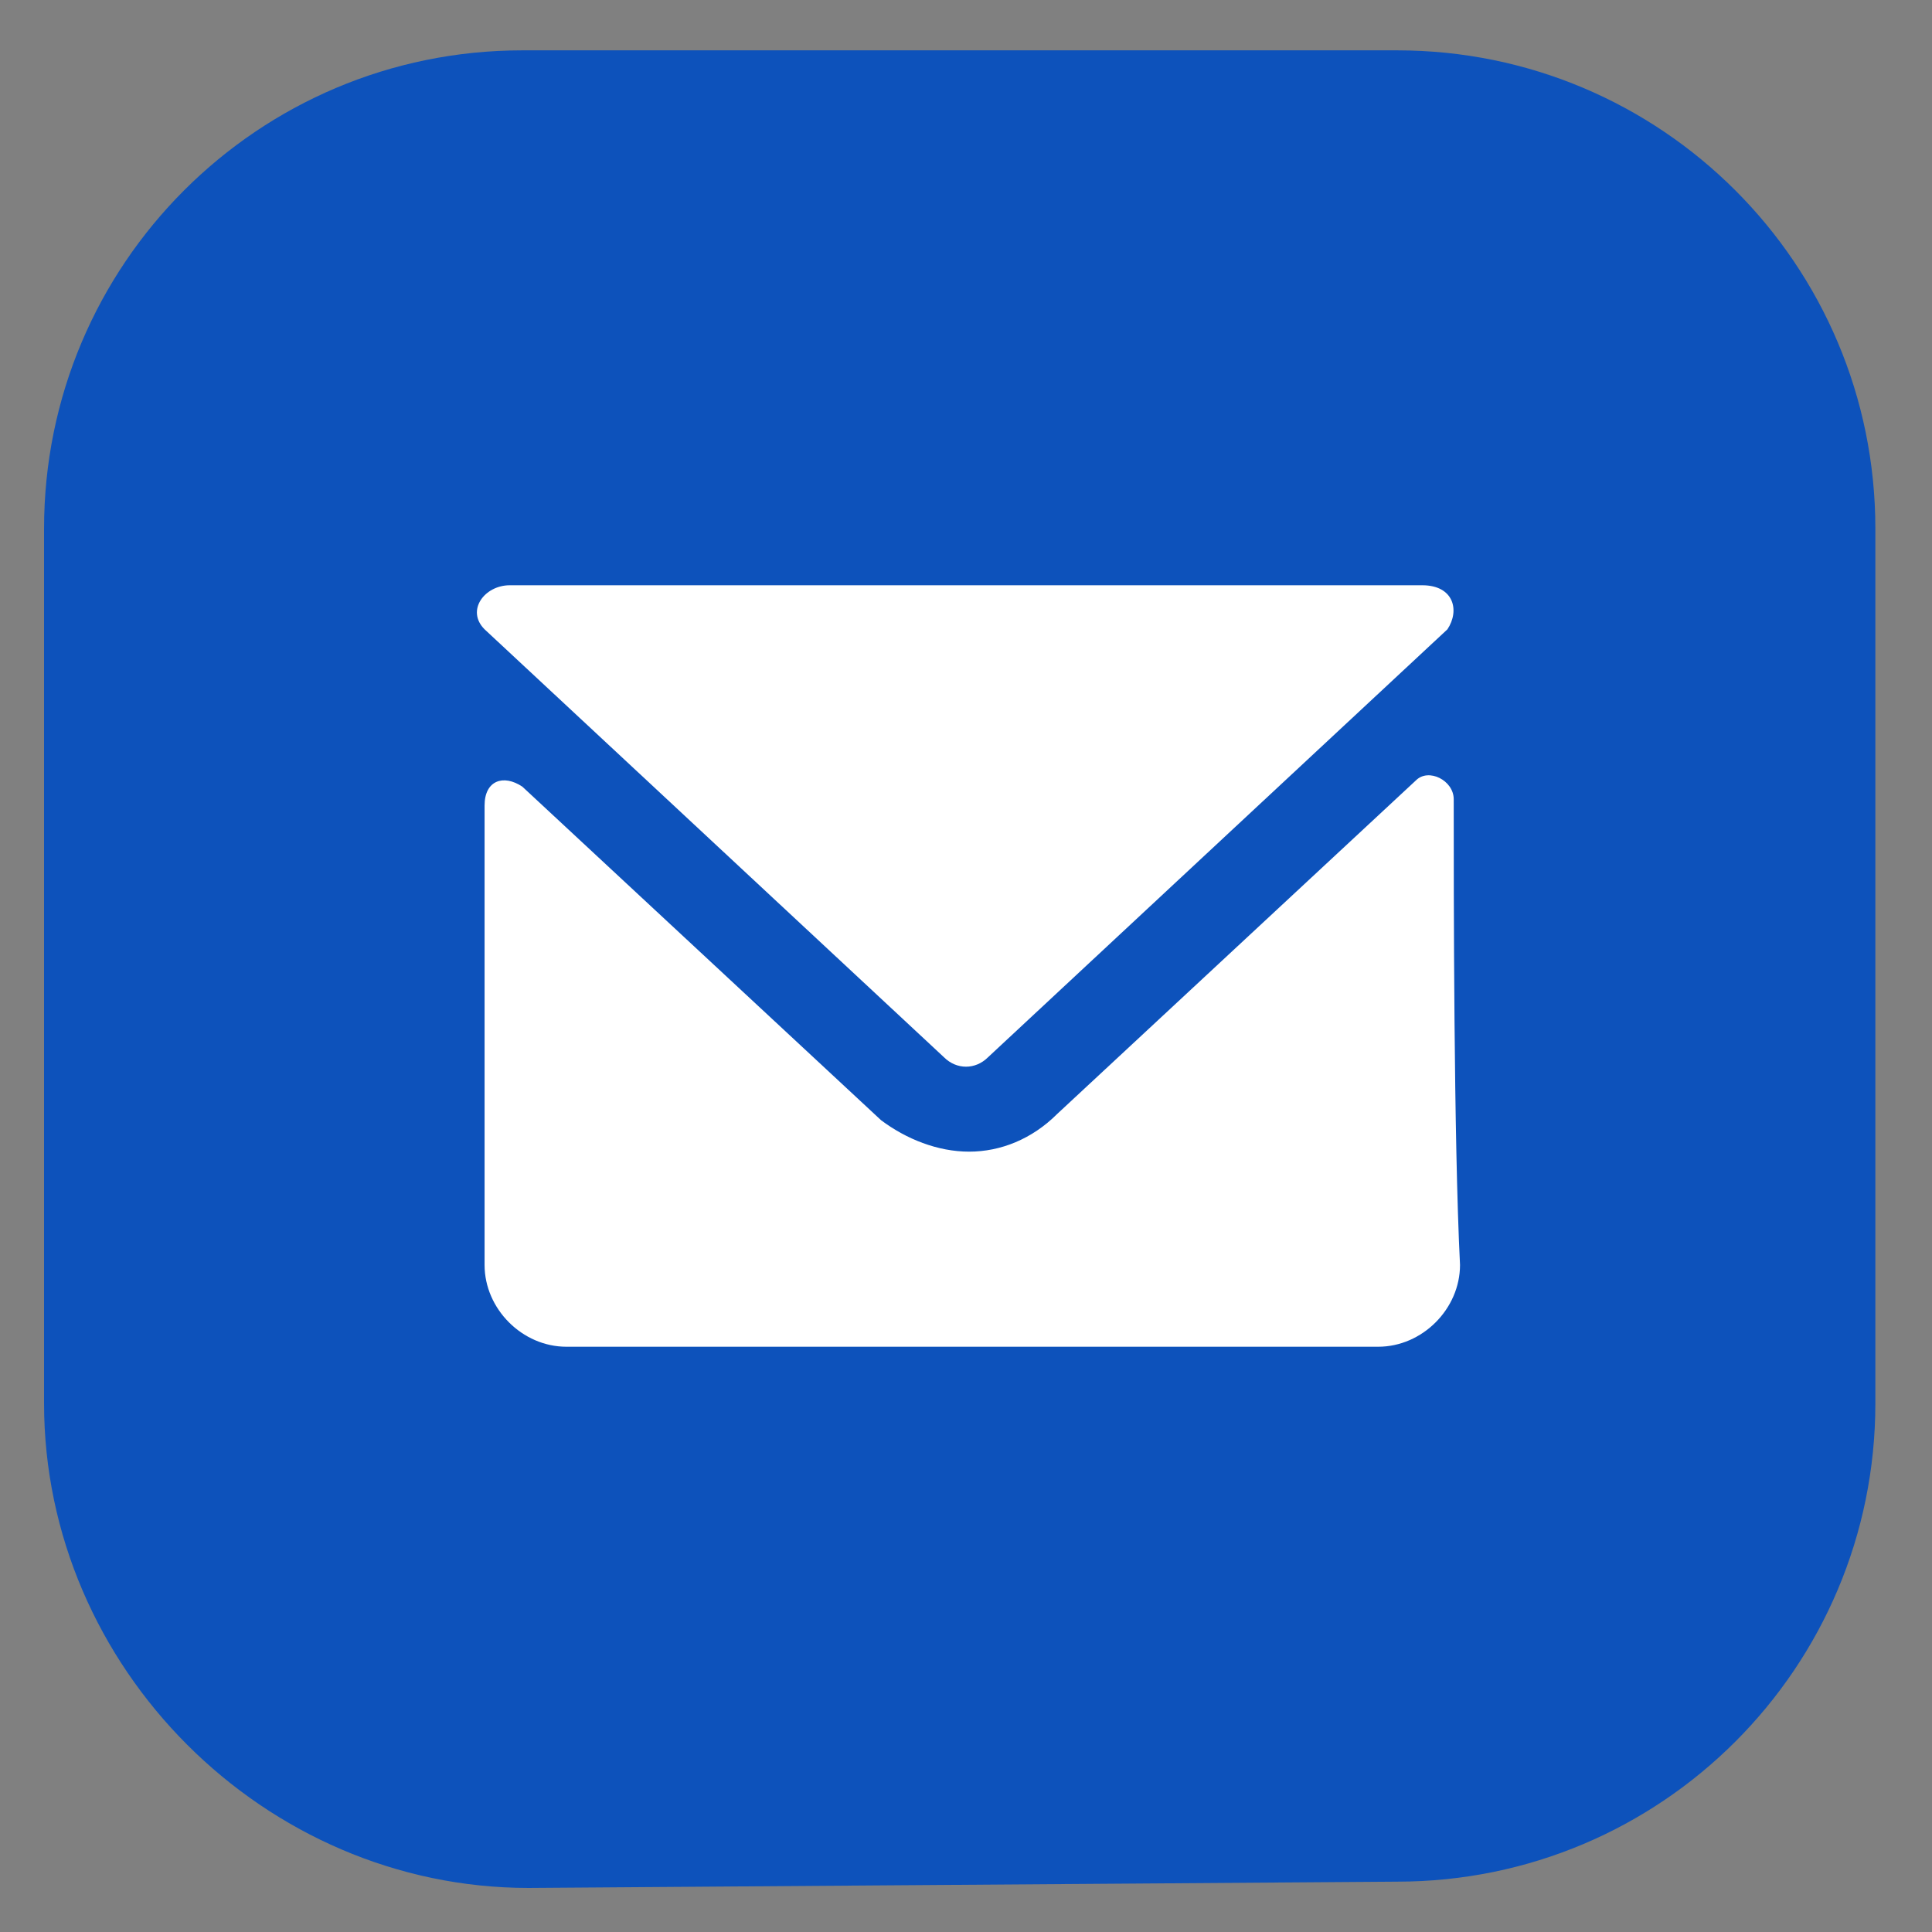 <?xml version="1.0" encoding="utf-8"?>
<!-- Generator: Adobe Illustrator 26.5.0, SVG Export Plug-In . SVG Version: 6.00 Build 0)  -->
<svg version="1.1" id="Layer_1" xmlns="http://www.w3.org/2000/svg" xmlns:xlink="http://www.w3.org/1999/xlink" x="0px" y="0px"
	 viewBox="0 0 30.7 30.7" style="enable-background:new 0 0 30.7 30.7;" xml:space="preserve">
<rect x="0" y="0" width="30.7" height="30.7" fill="#808080" stroke="none"/>
<style type="text/css">
	.st0{fill:#0D52BB;}
	.st1{fill:#FFFFFF;}
</style>
<path class="st0" d="M0.7,22.3V8.4c0-4.2,3.4-7.6,7.6-7.6h13.9c4.2,0,7.6,3.4,7.6,7.6v13.9c0,4.2-3.4,7.6-7.6,7.6L8.4,30
	C4.2,30,0.7,26.5,0.7,22.3z"/>
<g>
	<path class="st1" d="M15,16.8c0.2,0.2,0.5,0.2,0.7,0L23,10c0.2-0.3,0.1-0.7-0.4-0.7H8.1c-0.4,0-0.7,0.4-0.4,0.7L15,16.8z"/>
	<path class="st1" d="M23.1,12.7c0-0.3-0.4-0.5-0.6-0.3l-5.7,5.3c-0.4,0.4-0.9,0.6-1.4,0.6s-1-0.2-1.4-0.5l-5.7-5.3
		c-0.3-0.2-0.6-0.1-0.6,0.3c0,1.5,0,5.4,0,7.3c0,0.7,0.6,1.3,1.3,1.3h12.9c0.7,0,1.3-0.6,1.3-1.3C23.1,18.1,23.1,14.2,23.1,12.7z"/>
</g>
</svg>
